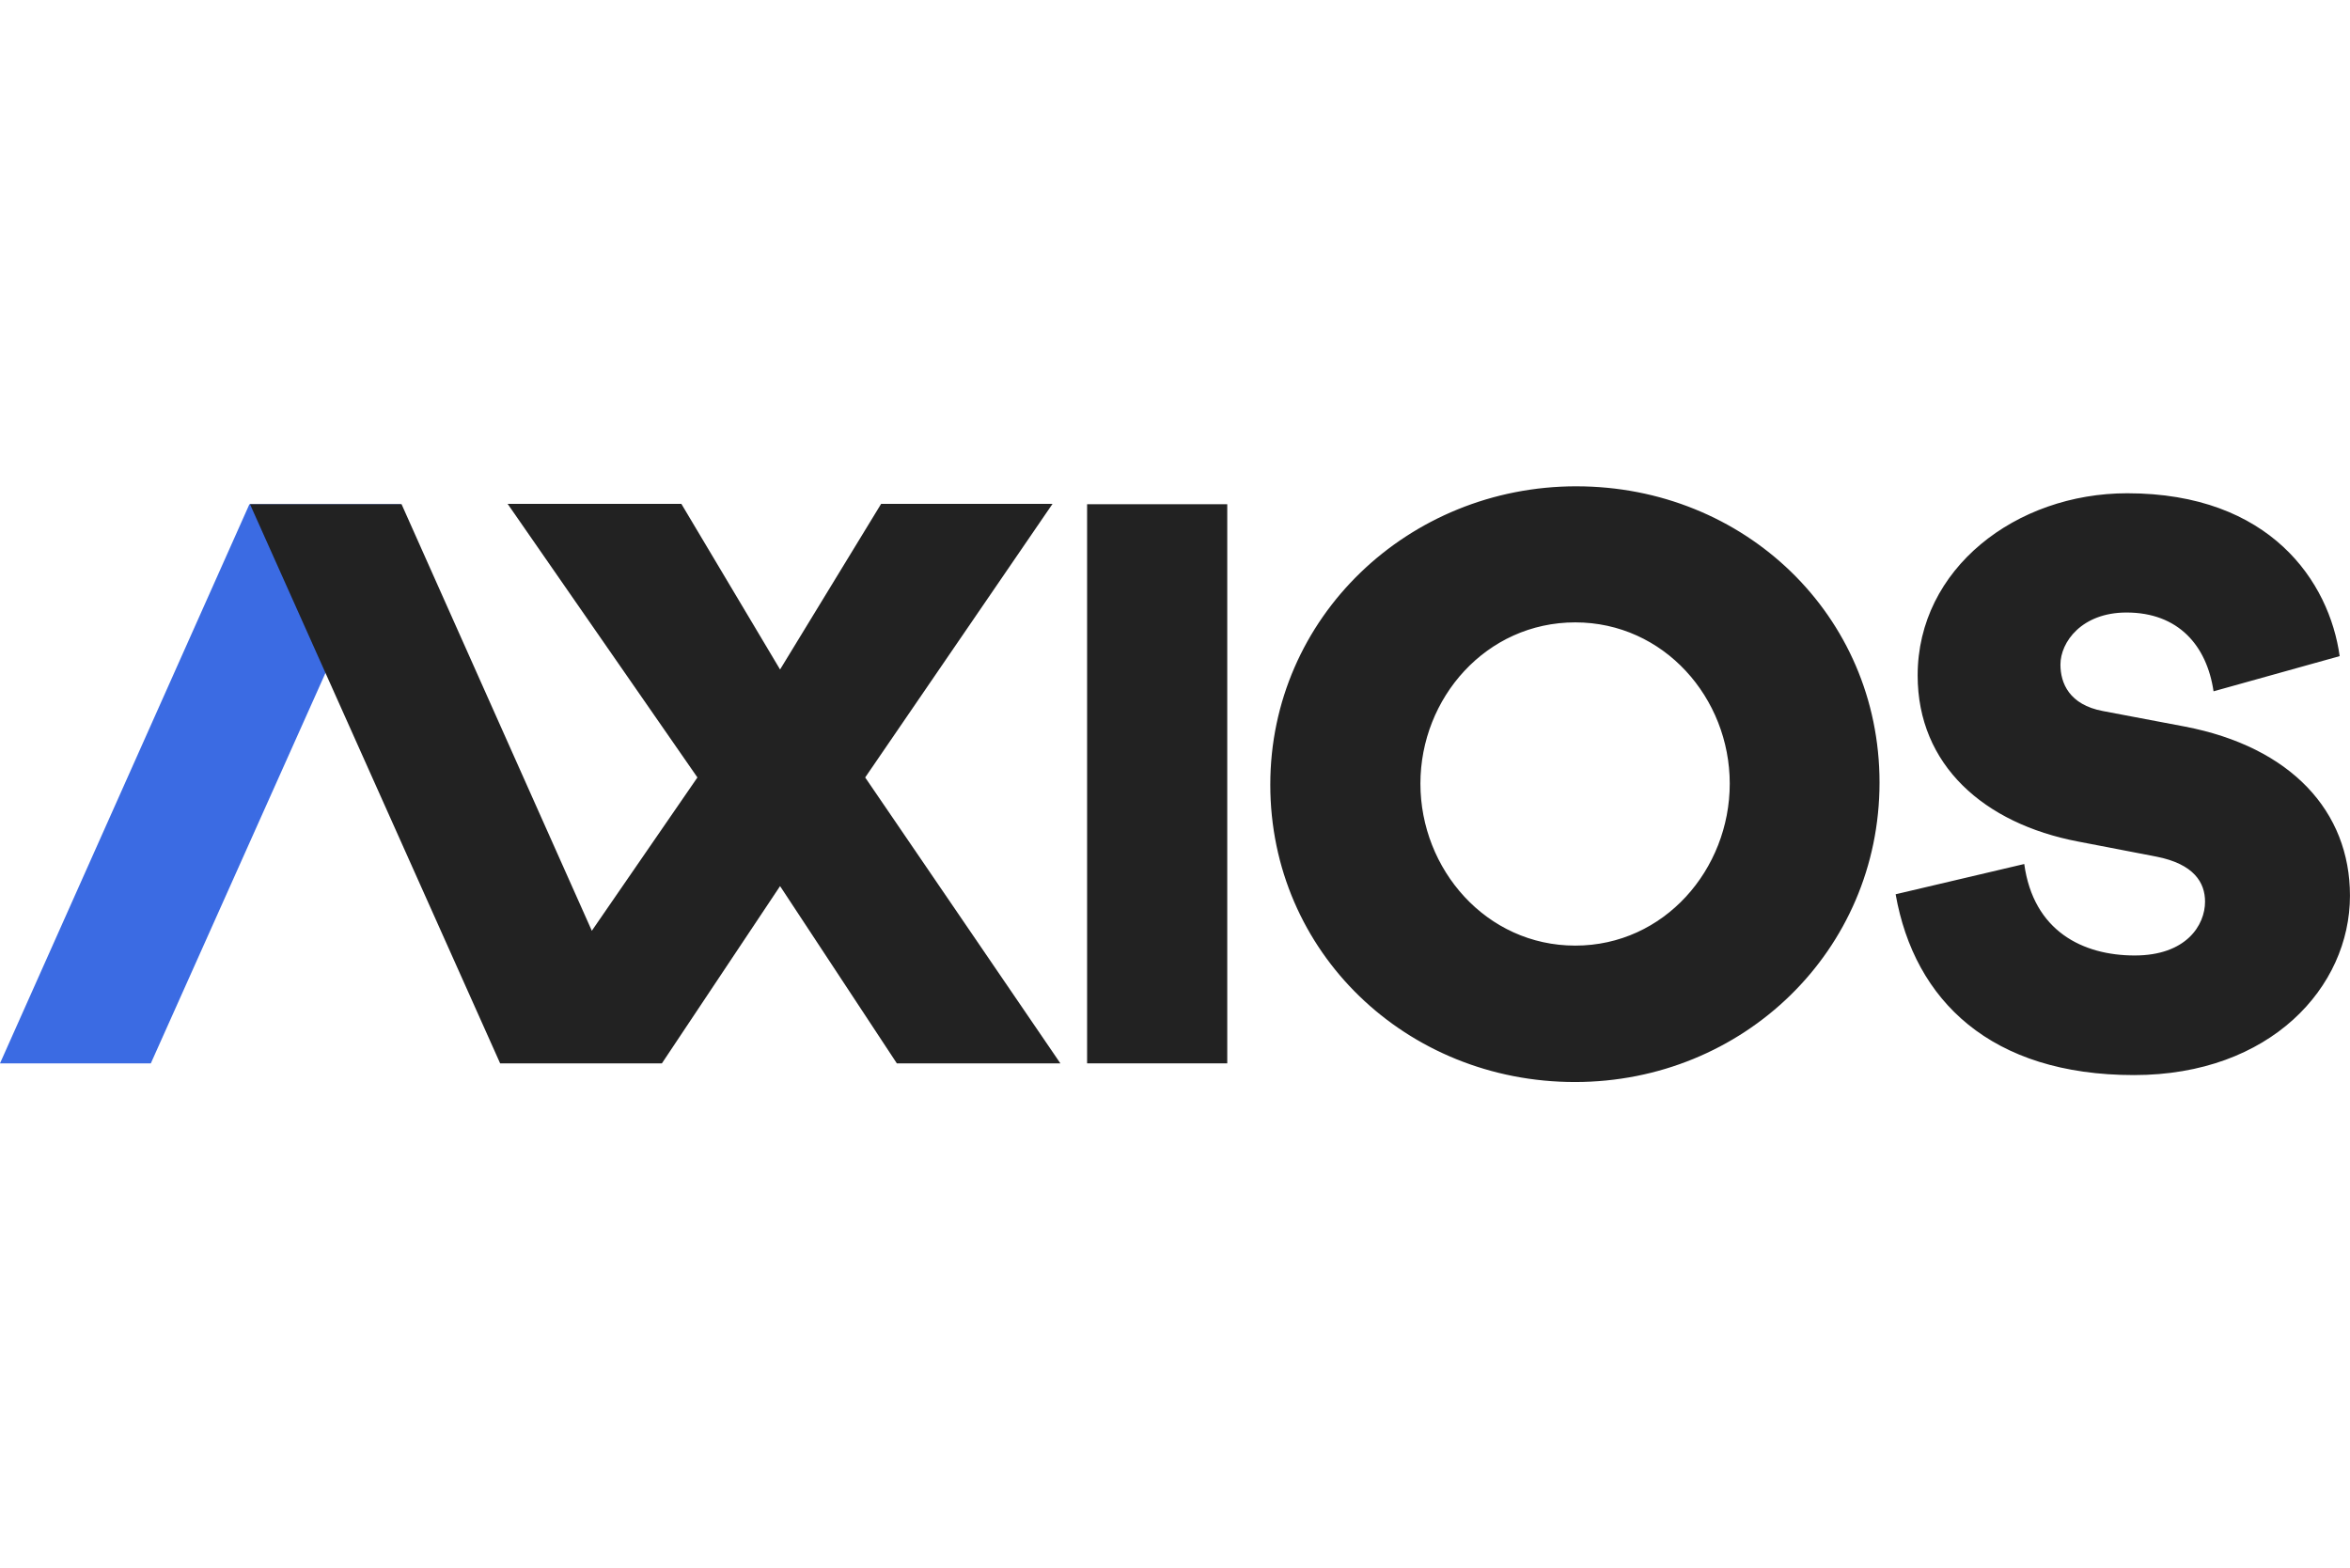<svg xmlns:dc="http://purl.org/dc/elements/1.1/" xmlns:cc="http://creativecommons.org/ns#" xmlns:rdf="http://www.w3.org/1999/02/22-rdf-syntax-ns#" xmlns:svg="http://www.w3.org/2000/svg" xmlns="http://www.w3.org/2000/svg" xmlns:sodipodi="http://sodipodi.sourceforge.net/DTD/sodipodi-0.dtd" xmlns:inkscape="http://www.inkscape.org/namespaces/inkscape" viewBox="0 0 149.85 37.985" id="logo" height="100" version="1.1" sodipodi:docname="Axios.svg" inkscape:version="1.0 (4035a4fb49, 2020-05-01)">
  <defs id="defs15"/>
  <sodipodi:namedview fit-margin-bottom="0" fit-margin-right="0" fit-margin-left="0" fit-margin-top="0" inkscape:document-rotation="0" pagecolor="#ffffff" bordercolor="#666666" borderopacity="1" objecttolerance="10" gridtolerance="10" guidetolerance="10" inkscape:pageopacity="0" inkscape:pageshadow="2" inkscape:window-width="1920" inkscape:window-height="1000" id="namedview13" showgrid="false" inkscape:zoom="6.7175144" inkscape:cx="81.989245" inkscape:cy="46.974697" inkscape:window-x="-11" inkscape:window-y="-11" inkscape:window-maximized="1" inkscape:current-layer="logo"/>
  <g transform="translate(0,-0.093)" id="g14">
    <polygon fill="#222222" points="69.32,36.888 78.257,36.888 78.257,1.236 69.32,1.236 " id="polygon2" style="fill-rule:evenodd"/>
    <path fill="#222222" d="m 100.448,29.38 c 5.679,0 9.851,-4.866 9.851,-10.328 0,-5.463 -4.196,-10.282 -9.851,-10.282 -5.679,0 -9.874,4.82 -9.874,10.282 0,5.462 4.195,10.328 9.874,10.328 m 0.07,-29.286 c 10.709,0 19.332,8.217 19.332,18.889 0,10.718 -8.693,19.095 -19.425,19.095 -10.732,0 -19.424,-8.262 -19.424,-18.958 0,-10.673 8.809,-19.027 19.517,-19.027 m 20.36,26.013 8.2,-1.929 c 0.589,4.284 3.738,5.832 7.044,5.832 3.285,0 4.485,-1.929 4.485,-3.432 0,-1.211 -0.702,-2.4 -3.104,-2.871 l -5.006,-0.965 c -5.98,-1.144 -10.216,-4.867 -10.216,-10.586 0,-6.818 6.274,-11.618 13.364,-11.618 9.129,0 12.889,5.652 13.546,10.385 l -8.042,2.243 c -0.43,-2.916 -2.242,-5.024 -5.55,-5.024 -2.854,0 -4.213,1.884 -4.213,3.319 0,1.189 0.566,2.557 2.696,2.961 l 5.21,0.987 c 6.818,1.301 10.556,5.428 10.556,10.788 0,5.832 -5.074,11.439 -13.772,11.439 -9.106,0 -13.999,-4.733 -15.199,-11.528" id="path4" style="fill-rule:evenodd"/>
    <polygon fill="#0a99e0" points="9.618,36.888 0,36.888 15.904,1.236 25.568,1.236 " id="polygon6" style="fill:#3b6be3;fill-opacity:1;fill-rule:evenodd"/>
    <polygon fill="#222222" points="43.448,1.214 32.37,1.214 44.472,18.658 37.738,28.434 25.606,1.235 15.941,1.235 31.892,36.888 42.207,36.888 49.742,25.586 57.188,36.888 67.616,36.888 55.169,18.658 67.115,1.214 56.185,1.214 49.742,11.774 " id="polygon8" style="fill-rule:evenodd"/>
  </g>
</svg>